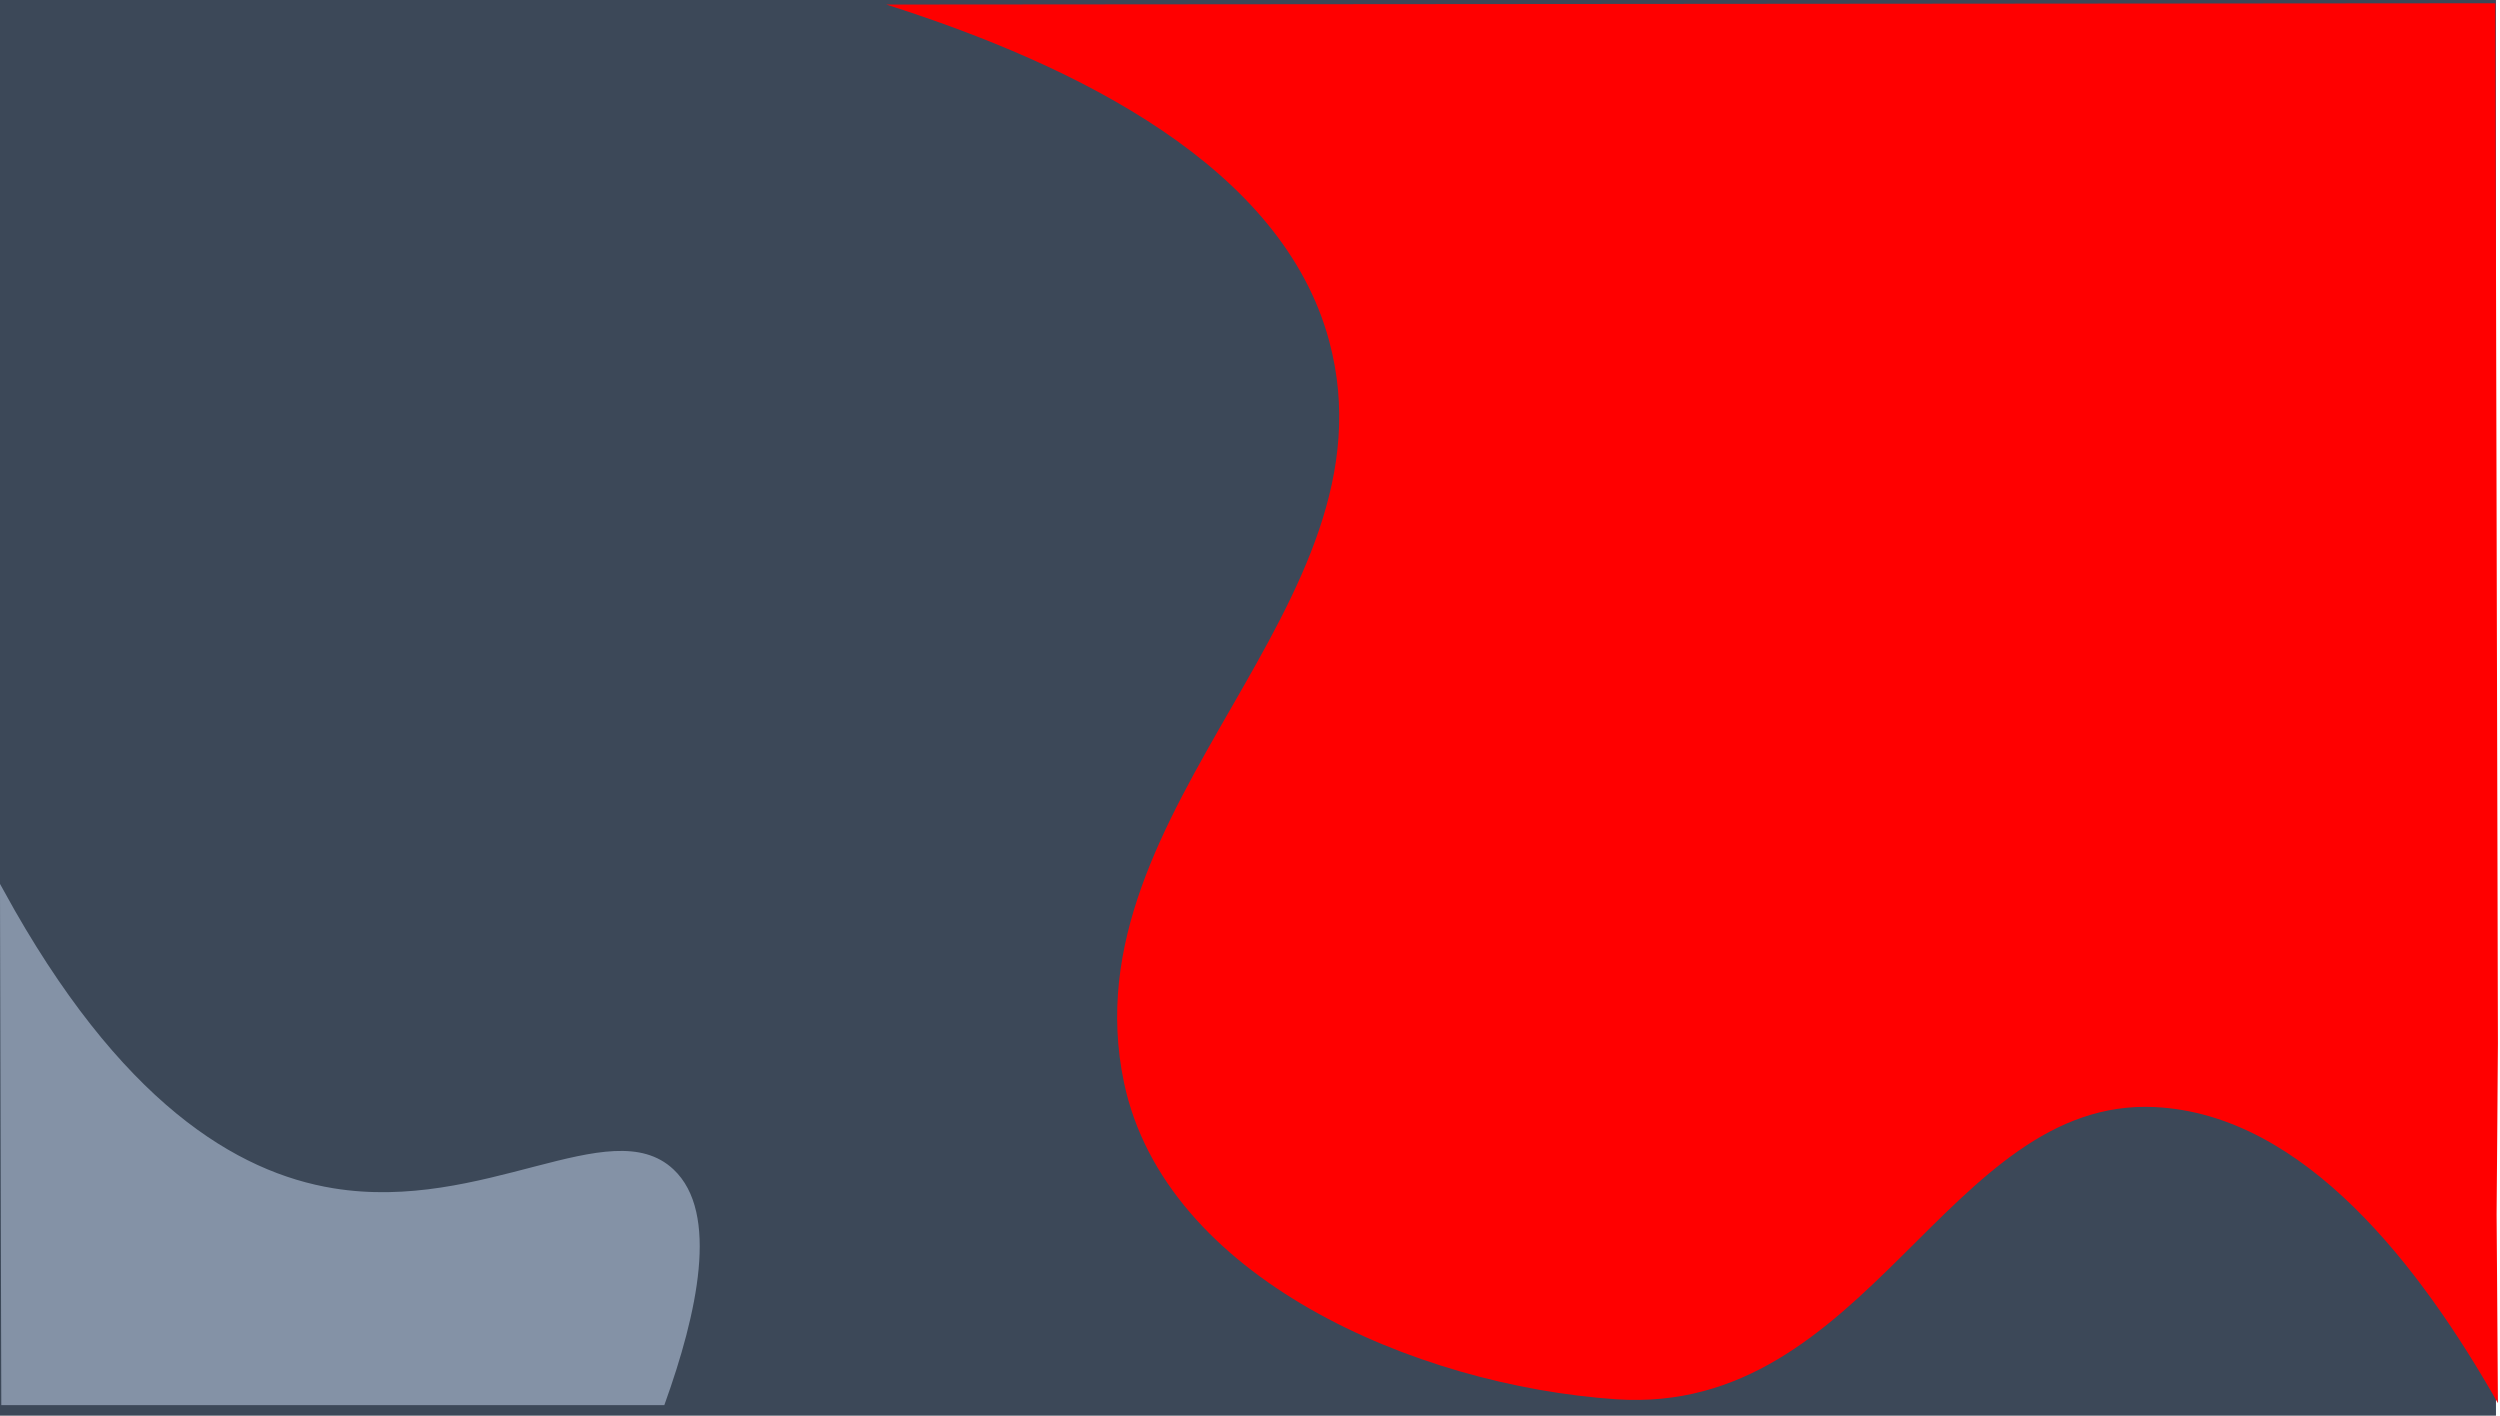 <?xml version="1.0" encoding="utf-8"?>
<!-- Generator: Adobe Illustrator 24.1.0, SVG Export Plug-In . SVG Version: 6.00 Build 0)  -->
<svg version="1.1" id="Layer_1" xmlns="http://www.w3.org/2000/svg" xmlns:xlink="http://www.w3.org/1999/xlink" x="0px" y="0px"
	 viewBox="0 0 1925.1 1090.1" style="enable-background:new 0 0 1925.1 1090.1;" xml:space="preserve">
<style type="text/css">
	.st0{fill:#3C4858;}
	.st1{fill:#FF0000;}
	.st2{fill:#8492A6;stroke:#8492A6;stroke-width:3;stroke-miterlimit:10;}
</style>
<rect class="st0" width="1922" height="1090.1"/>
<path class="st1" d="M1922.5,935c0.3-43.8,0.7-87.7,1-131.5l-2-801l-1239,1c147.7,47.1,304.9,125.1,341,259
	c55.1,204.4-202.8,357.5-158,571c31.5,150.3,224.2,233.5,379,244c194.4,13.1,254.6-232.9,415-225c115.3,5.7,204.7,123.6,264,228
	C1923.2,1032,1922.8,983.5,1922.5,935z"/>
<path class="st2" d="M1.5,686.5c89.8,164,180.3,217.8,255,230c116.1,19,213.8-59.2,261-15c34.9,32.6,18,109.4-7,179H2.5L1.5,686.5z"
	/>
</svg>
